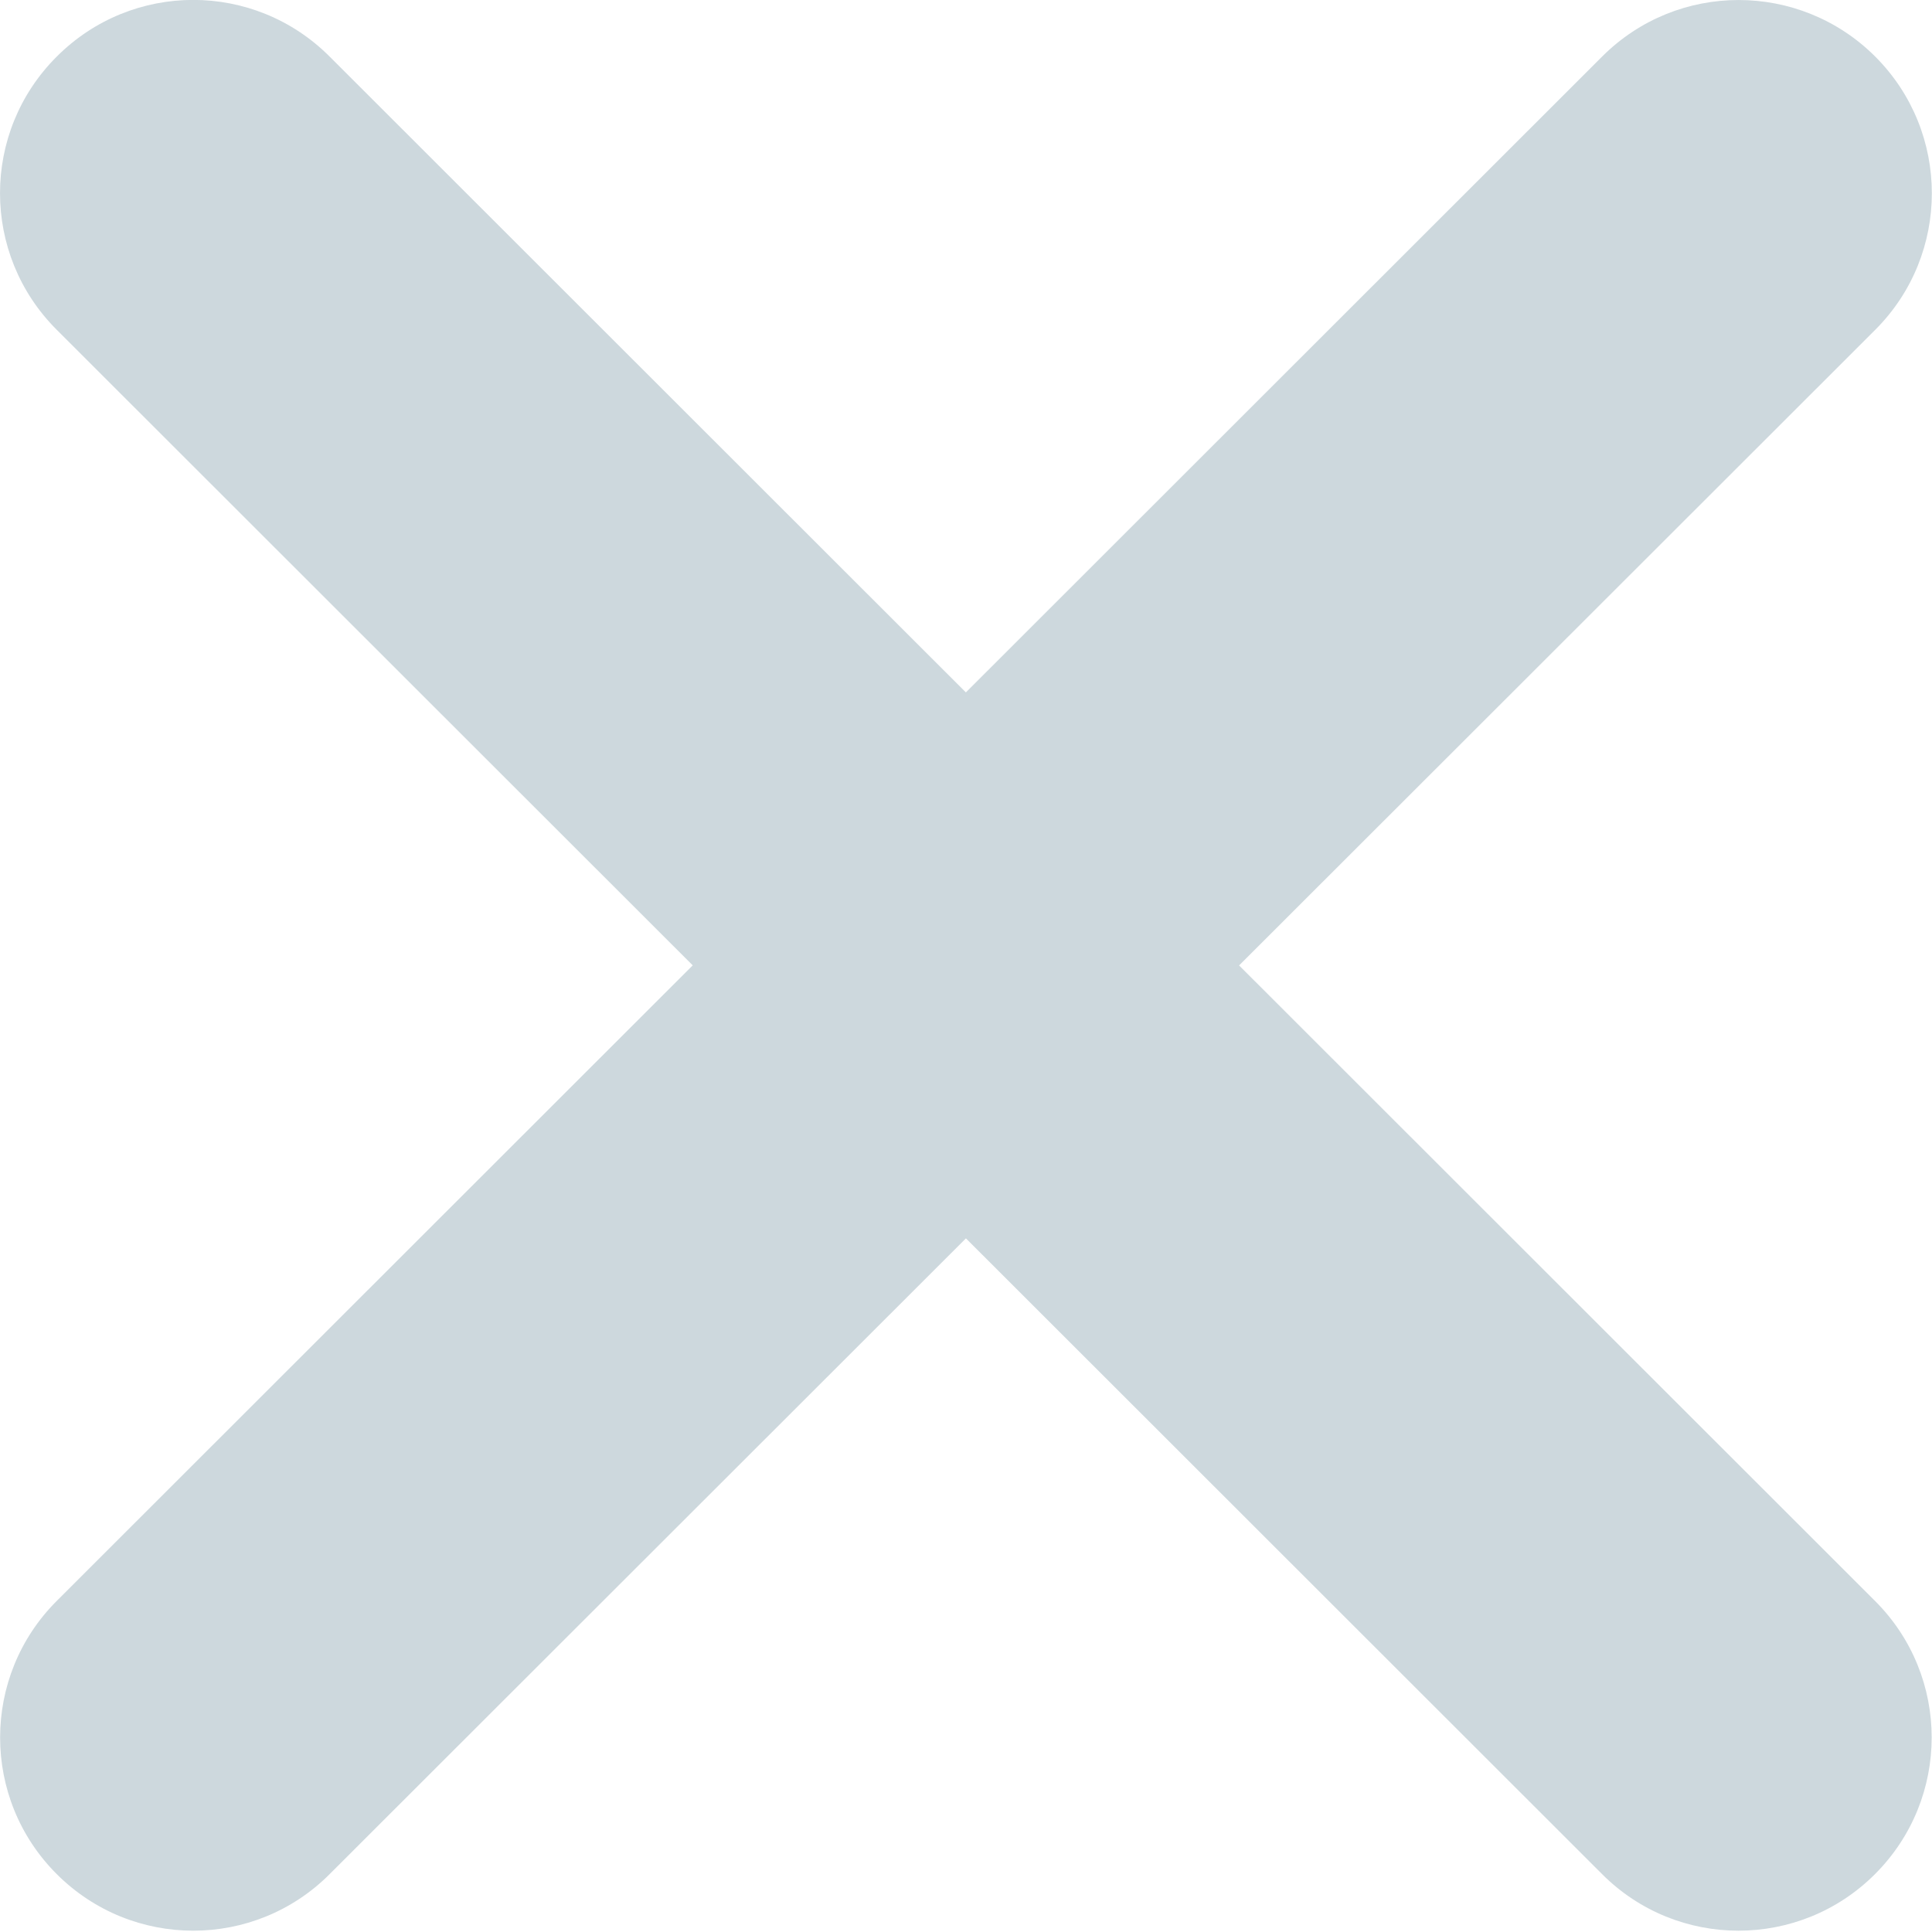 <svg width="15" height="15" viewBox="0 0 15 15" xmlns="http://www.w3.org/2000/svg"><title>icon</title><path d="M.44 2.56l11.998 11.99c.585.587 1.535.586 2.12 0 .586-.586.586-1.535 0-2.12L2.56.44C1.974-.148 1.025-.147.44.44c-.587.586-.586 1.535 0 2.12zM12.438.44L.44 12.43c-.585.585-.586 1.534 0 2.12.585.586 1.535.587 2.12 0l12-11.99c.585-.585.585-1.534 0-2.12-.586-.586-1.536-.587-2.122 0z" fill="#CDD8DD" fill-rule="nonzero" id="app-icon" /></svg>